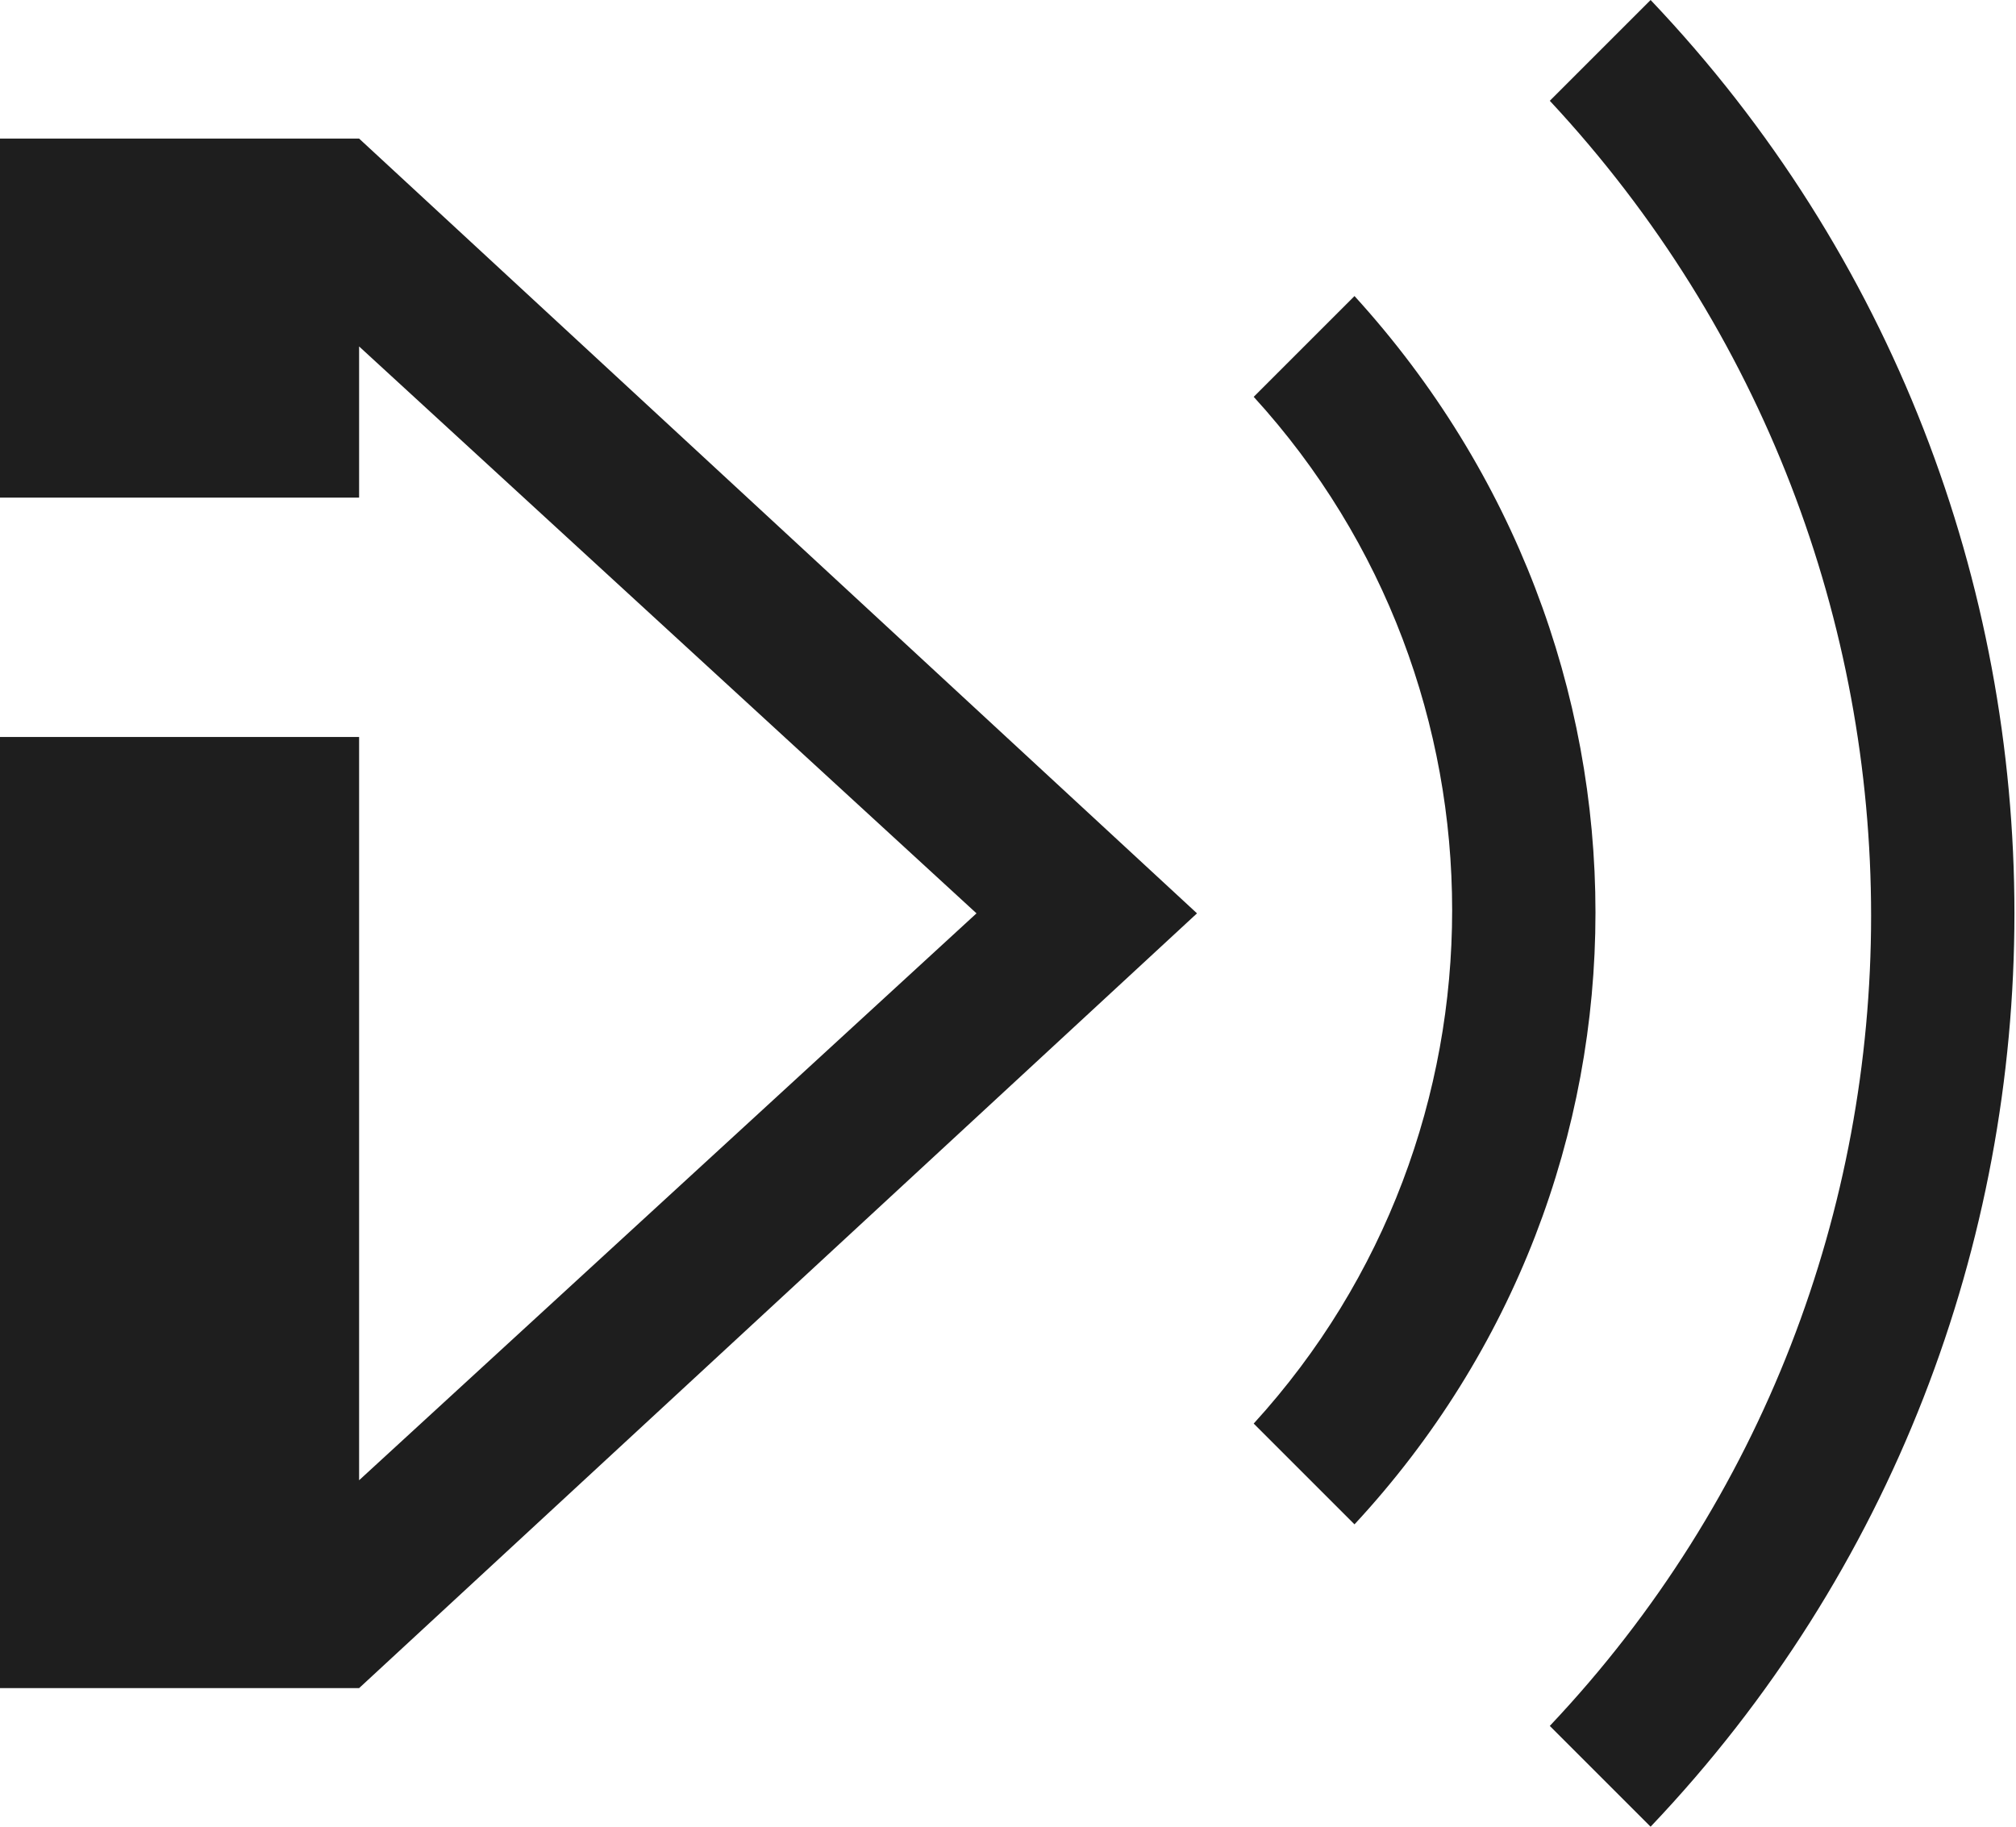 <?xml version="1.0" encoding="utf-8"?><!DOCTYPE svg PUBLIC "-//W3C//DTD SVG 1.1//EN" "http://www.w3.org/Graphics/SVG/1.1/DTD/svg11.dtd"><svg version="1.1" id="Layer_1" xmlns="http://www.w3.org/2000/svg" xmlns:xlink="http://www.w3.org/1999/xlink" x="0px" y="0px"	 viewBox="0 0 32 29" enable-background="new 0 0 32 29" xml:space="preserve"><g>	<g id="pulse64_4_" display="none">		<path display="inline" fill="#1E1E1E" d="M21.9,4.7L20.7,6c2.2,2.2,3.5,5.2,3.5,8.5c0,3.3-1.3,6.3-3.5,8.5l1.2,1.2			c2.5-2.5,4-6,4-9.8C25.9,10.7,24.4,7.2,21.9,4.7z"/>		<path display="inline" fill="#1E1E1E" d="M25.6,1l-1.2,1.2c3.1,3.1,5,7.5,5,12.2c0,4.8-1.9,9.1-5,12.2l1.2,1.2			c3.4-3.5,5.5-8.2,5.5-13.5C31.2,9.2,29.1,4.5,25.6,1z"/>	</g>	<g id="pulse25_4_">		<g>			<path fill="#1E1E1E" d="M21.5,4.7l-1.6,1.6c4.2,4.6,4.2,11.7,0,16.3l1.6,1.6C26.6,18.7,26.6,10.3,21.5,4.7z"/>			<path fill="#1E1E1E" d="M26.2,0l-1.6,1.6c6.8,7.3,6.8,18.6,0,25.8l1.6,1.6C33.9,20.9,33.9,8.1,26.2,0z"/>		</g>	</g>	<polygon id="ip25_x5F_custom2_3_" fill="#1E1E1E" points="5.7,2.2 0,2.2 0,7.9 5.7,7.9 5.7,5.5 15.5,14.5 5.7,23.5 5.7,11.7 		0,11.7 0,26.8 5.7,26.8 19,14.5 	"/></g></svg>